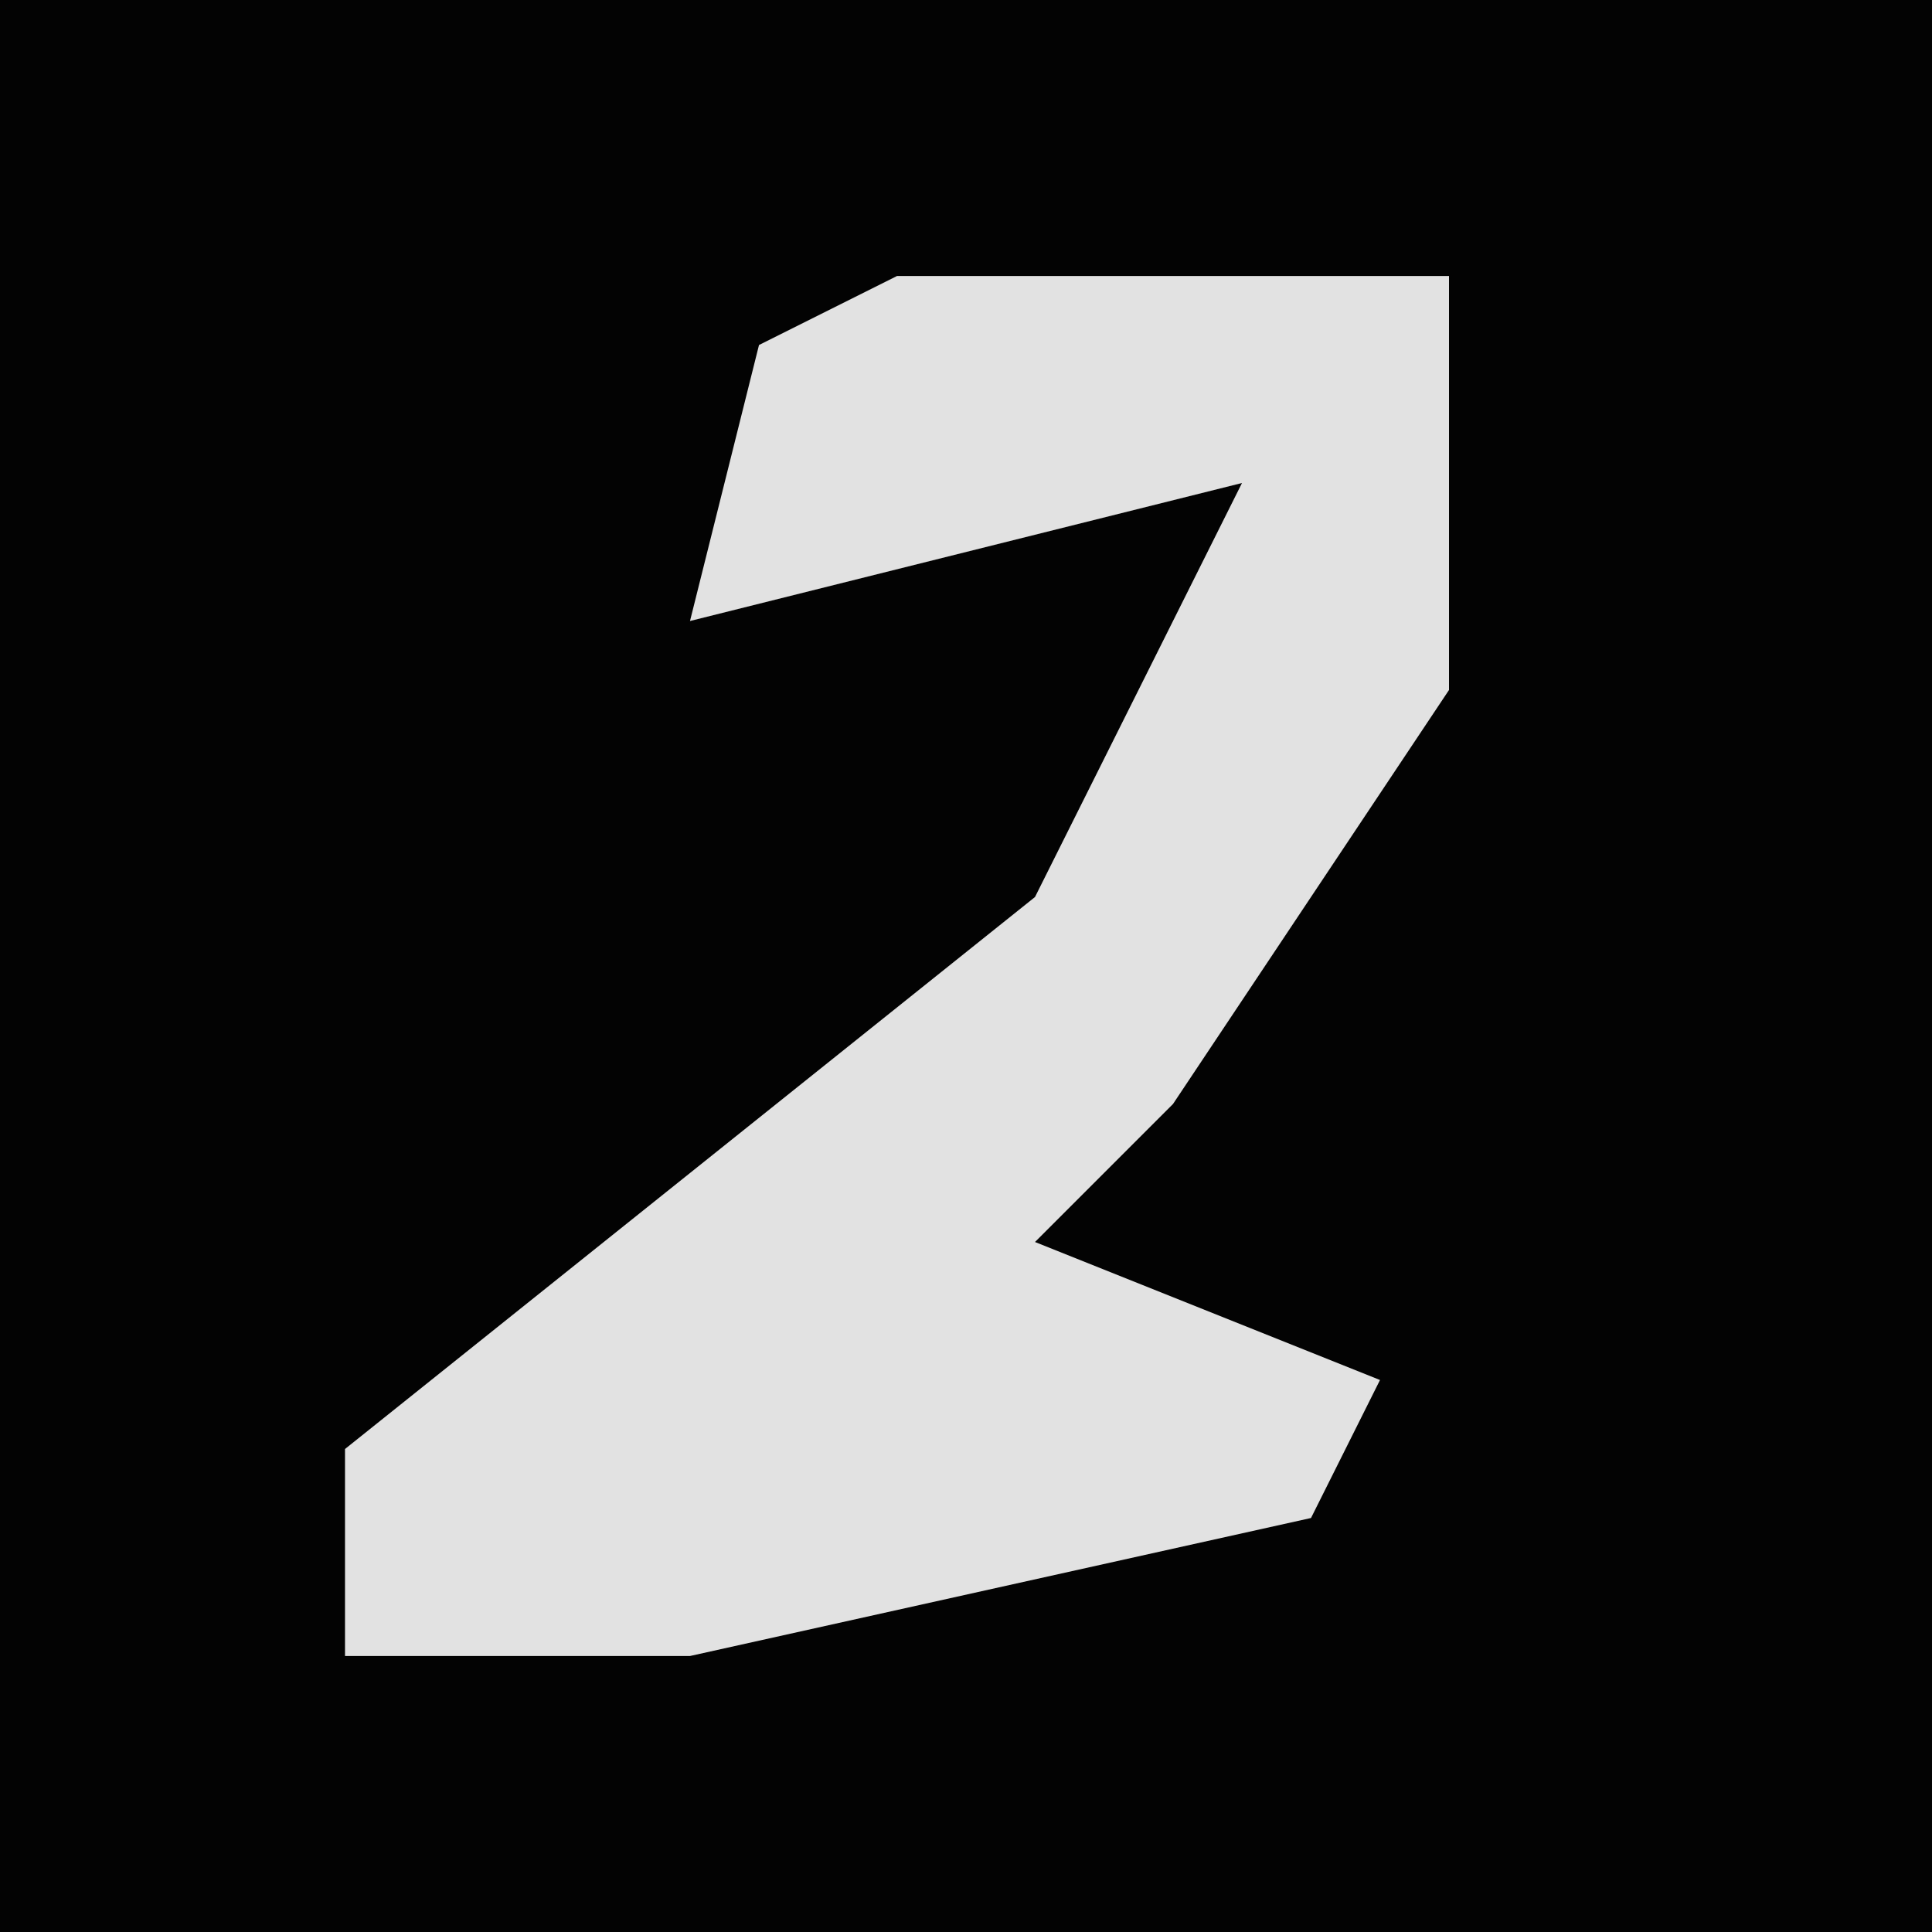 <?xml version="1.0" encoding="UTF-8"?>
<svg version="1.1" xmlns="http://www.w3.org/2000/svg" width="28" height="28">
<path d="M0,0 L28,0 L28,28 L0,28 Z " fill="#030303" transform="translate(0,0)"/>
<path d="M0,0 L8,0 L8,6 L4,12 L2,14 L7,16 L6,18 L-3,20 L-8,20 L-8,17 L2,9 L5,3 L-3,5 L-2,1 Z " fill="#E2E2E2" transform="translate(13,4)"/>
</svg>
